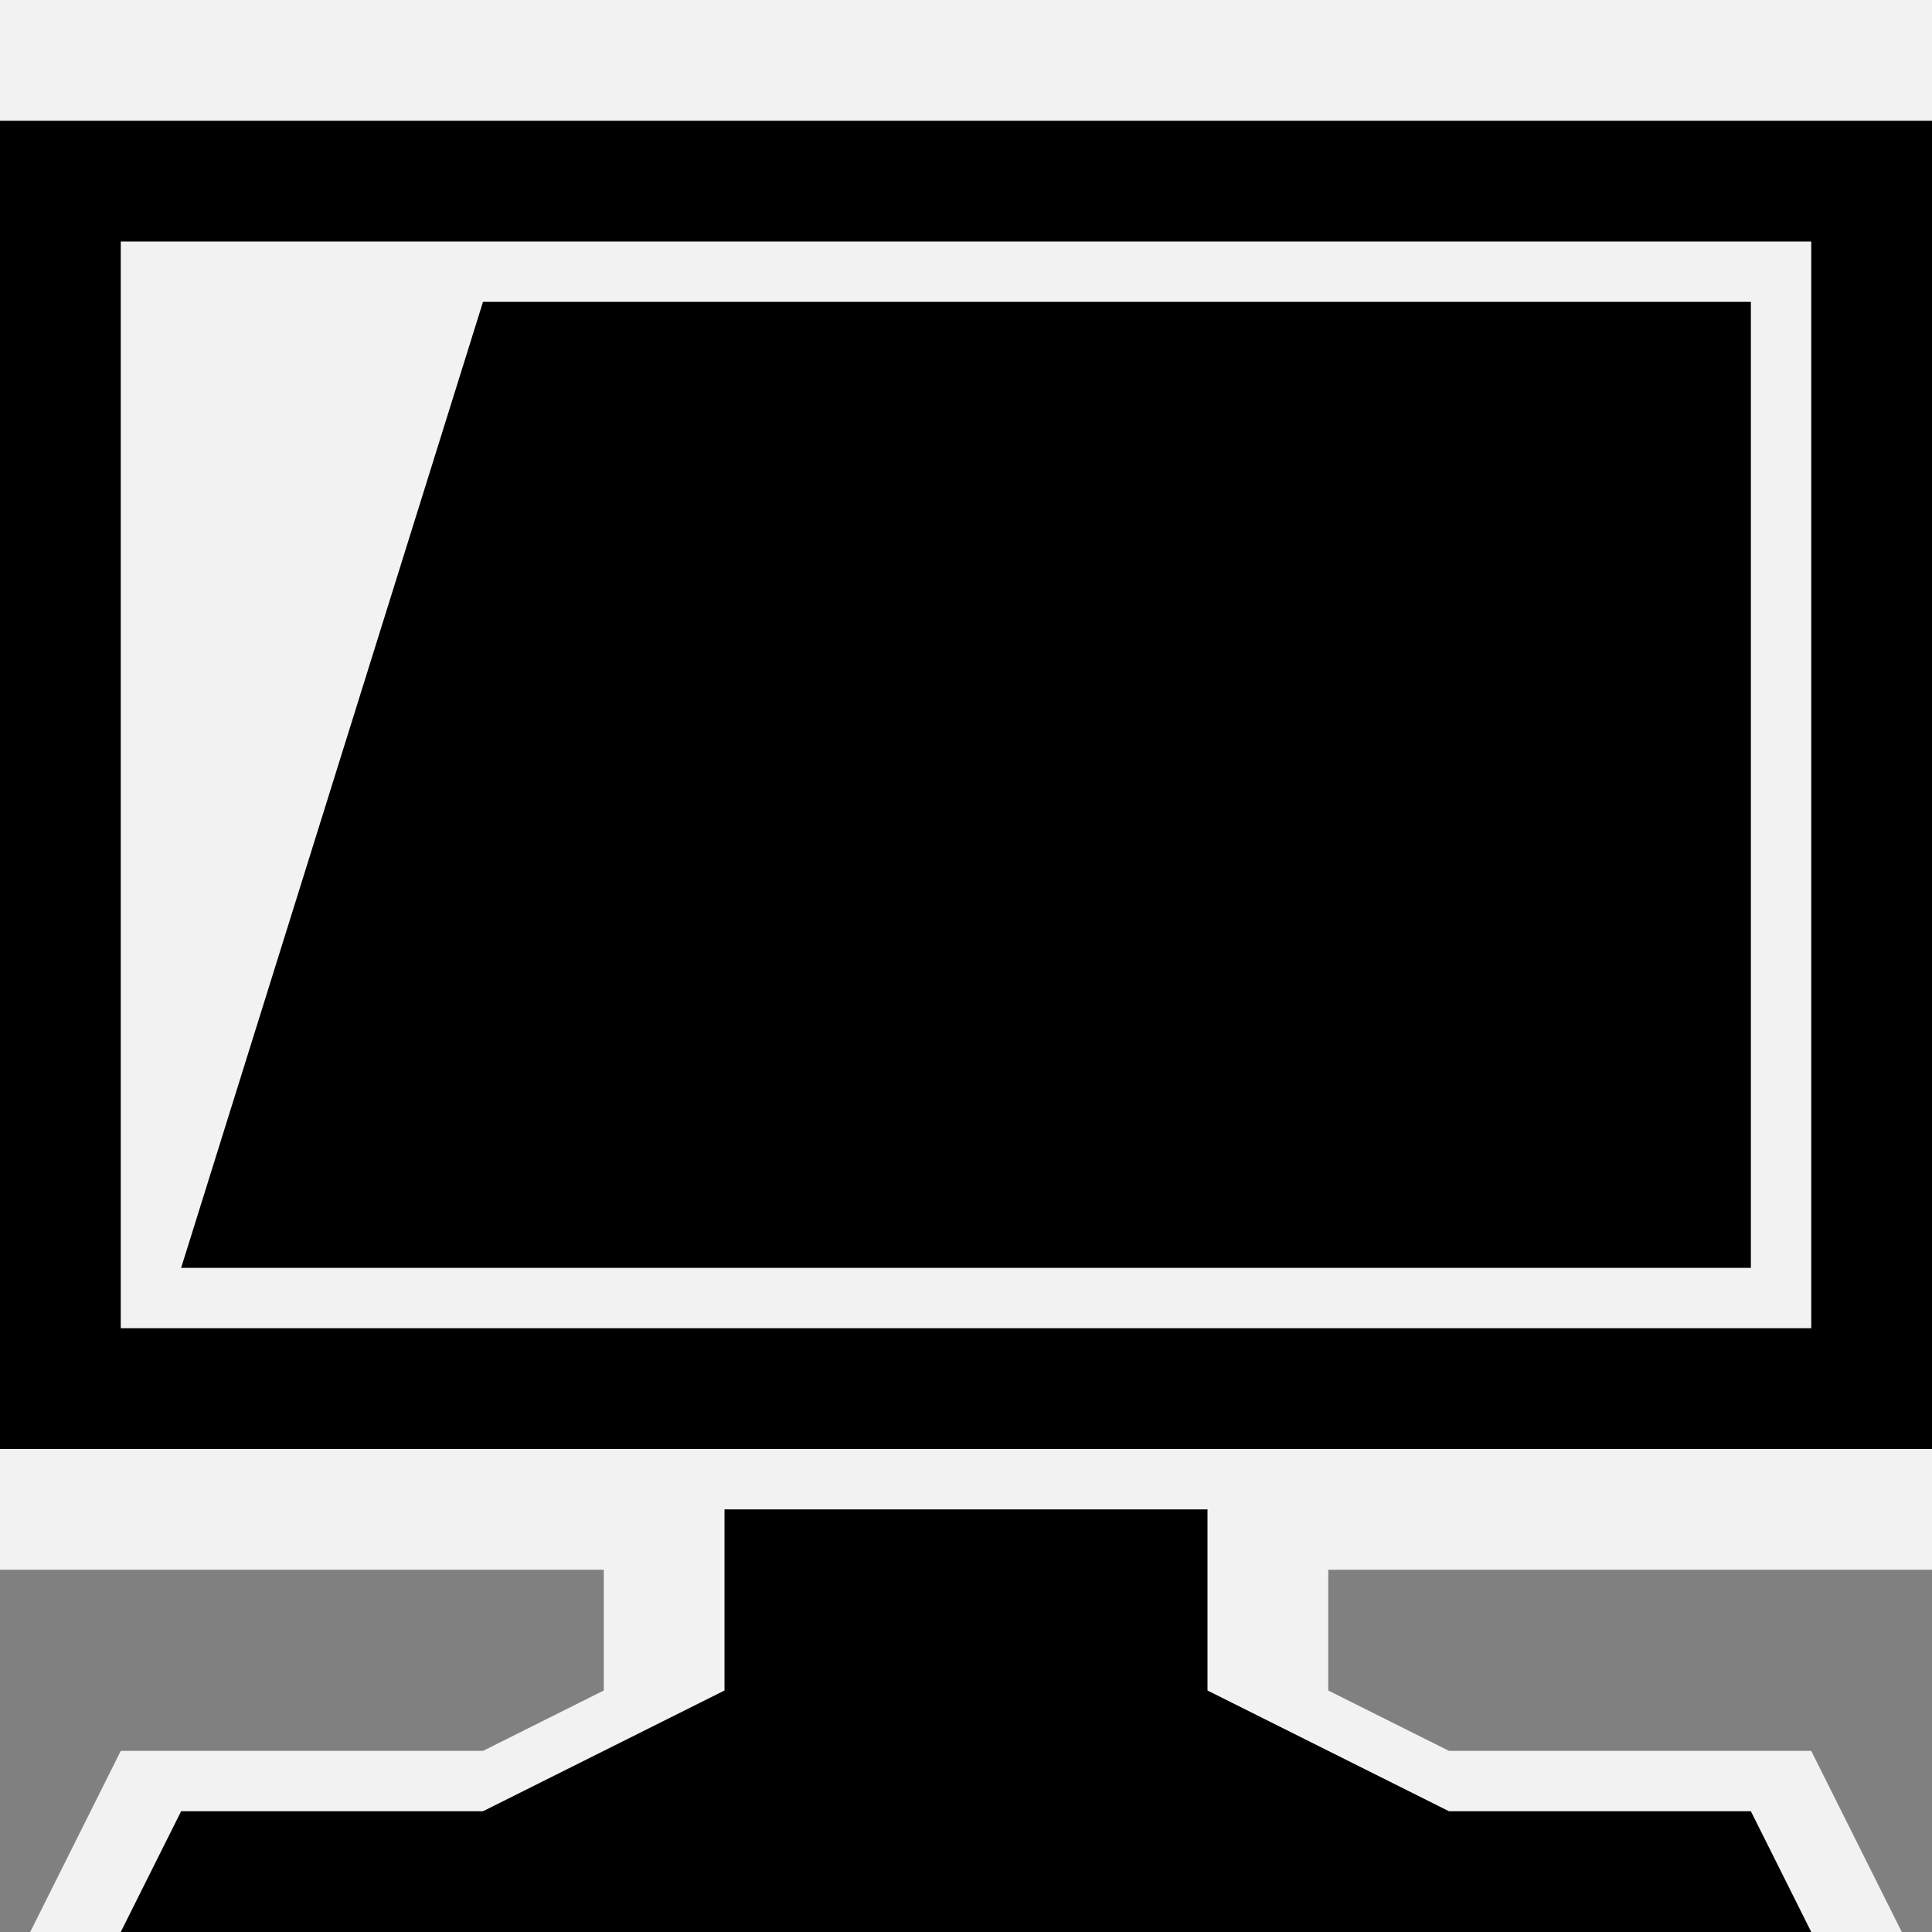 <?xml version="1.0" encoding="UTF-8"?>
<svg xmlns="http://www.w3.org/2000/svg" width="160" height="160" viewBox="0 0 160 160">
<rect x="0" y="0" width="160" height="160" fill="#808080" stroke="none"/>
<path id="bg" style="fill:#f2f2f2;stroke:none" d="M -5,0 V 130 H 50 v 10 l -10,5 H 10 L 0,165 h 160 l -10,-20 h -30 l -10,-5 v -10 h 55 V 0 Z"/>
<path id="fg" style="fill:#000000;stroke:none" d="M 0,10 V 120 H 160 V 10 Z M 10,20 H 150 V 110 H 10 Z M 40,25 15,105 H 145 V 25 Z M 60,125 v 15 l -20,10 H 15 l -5,10 H 150 l -5,-10 h -25 l -20,-10 v -15 z" />
</svg>